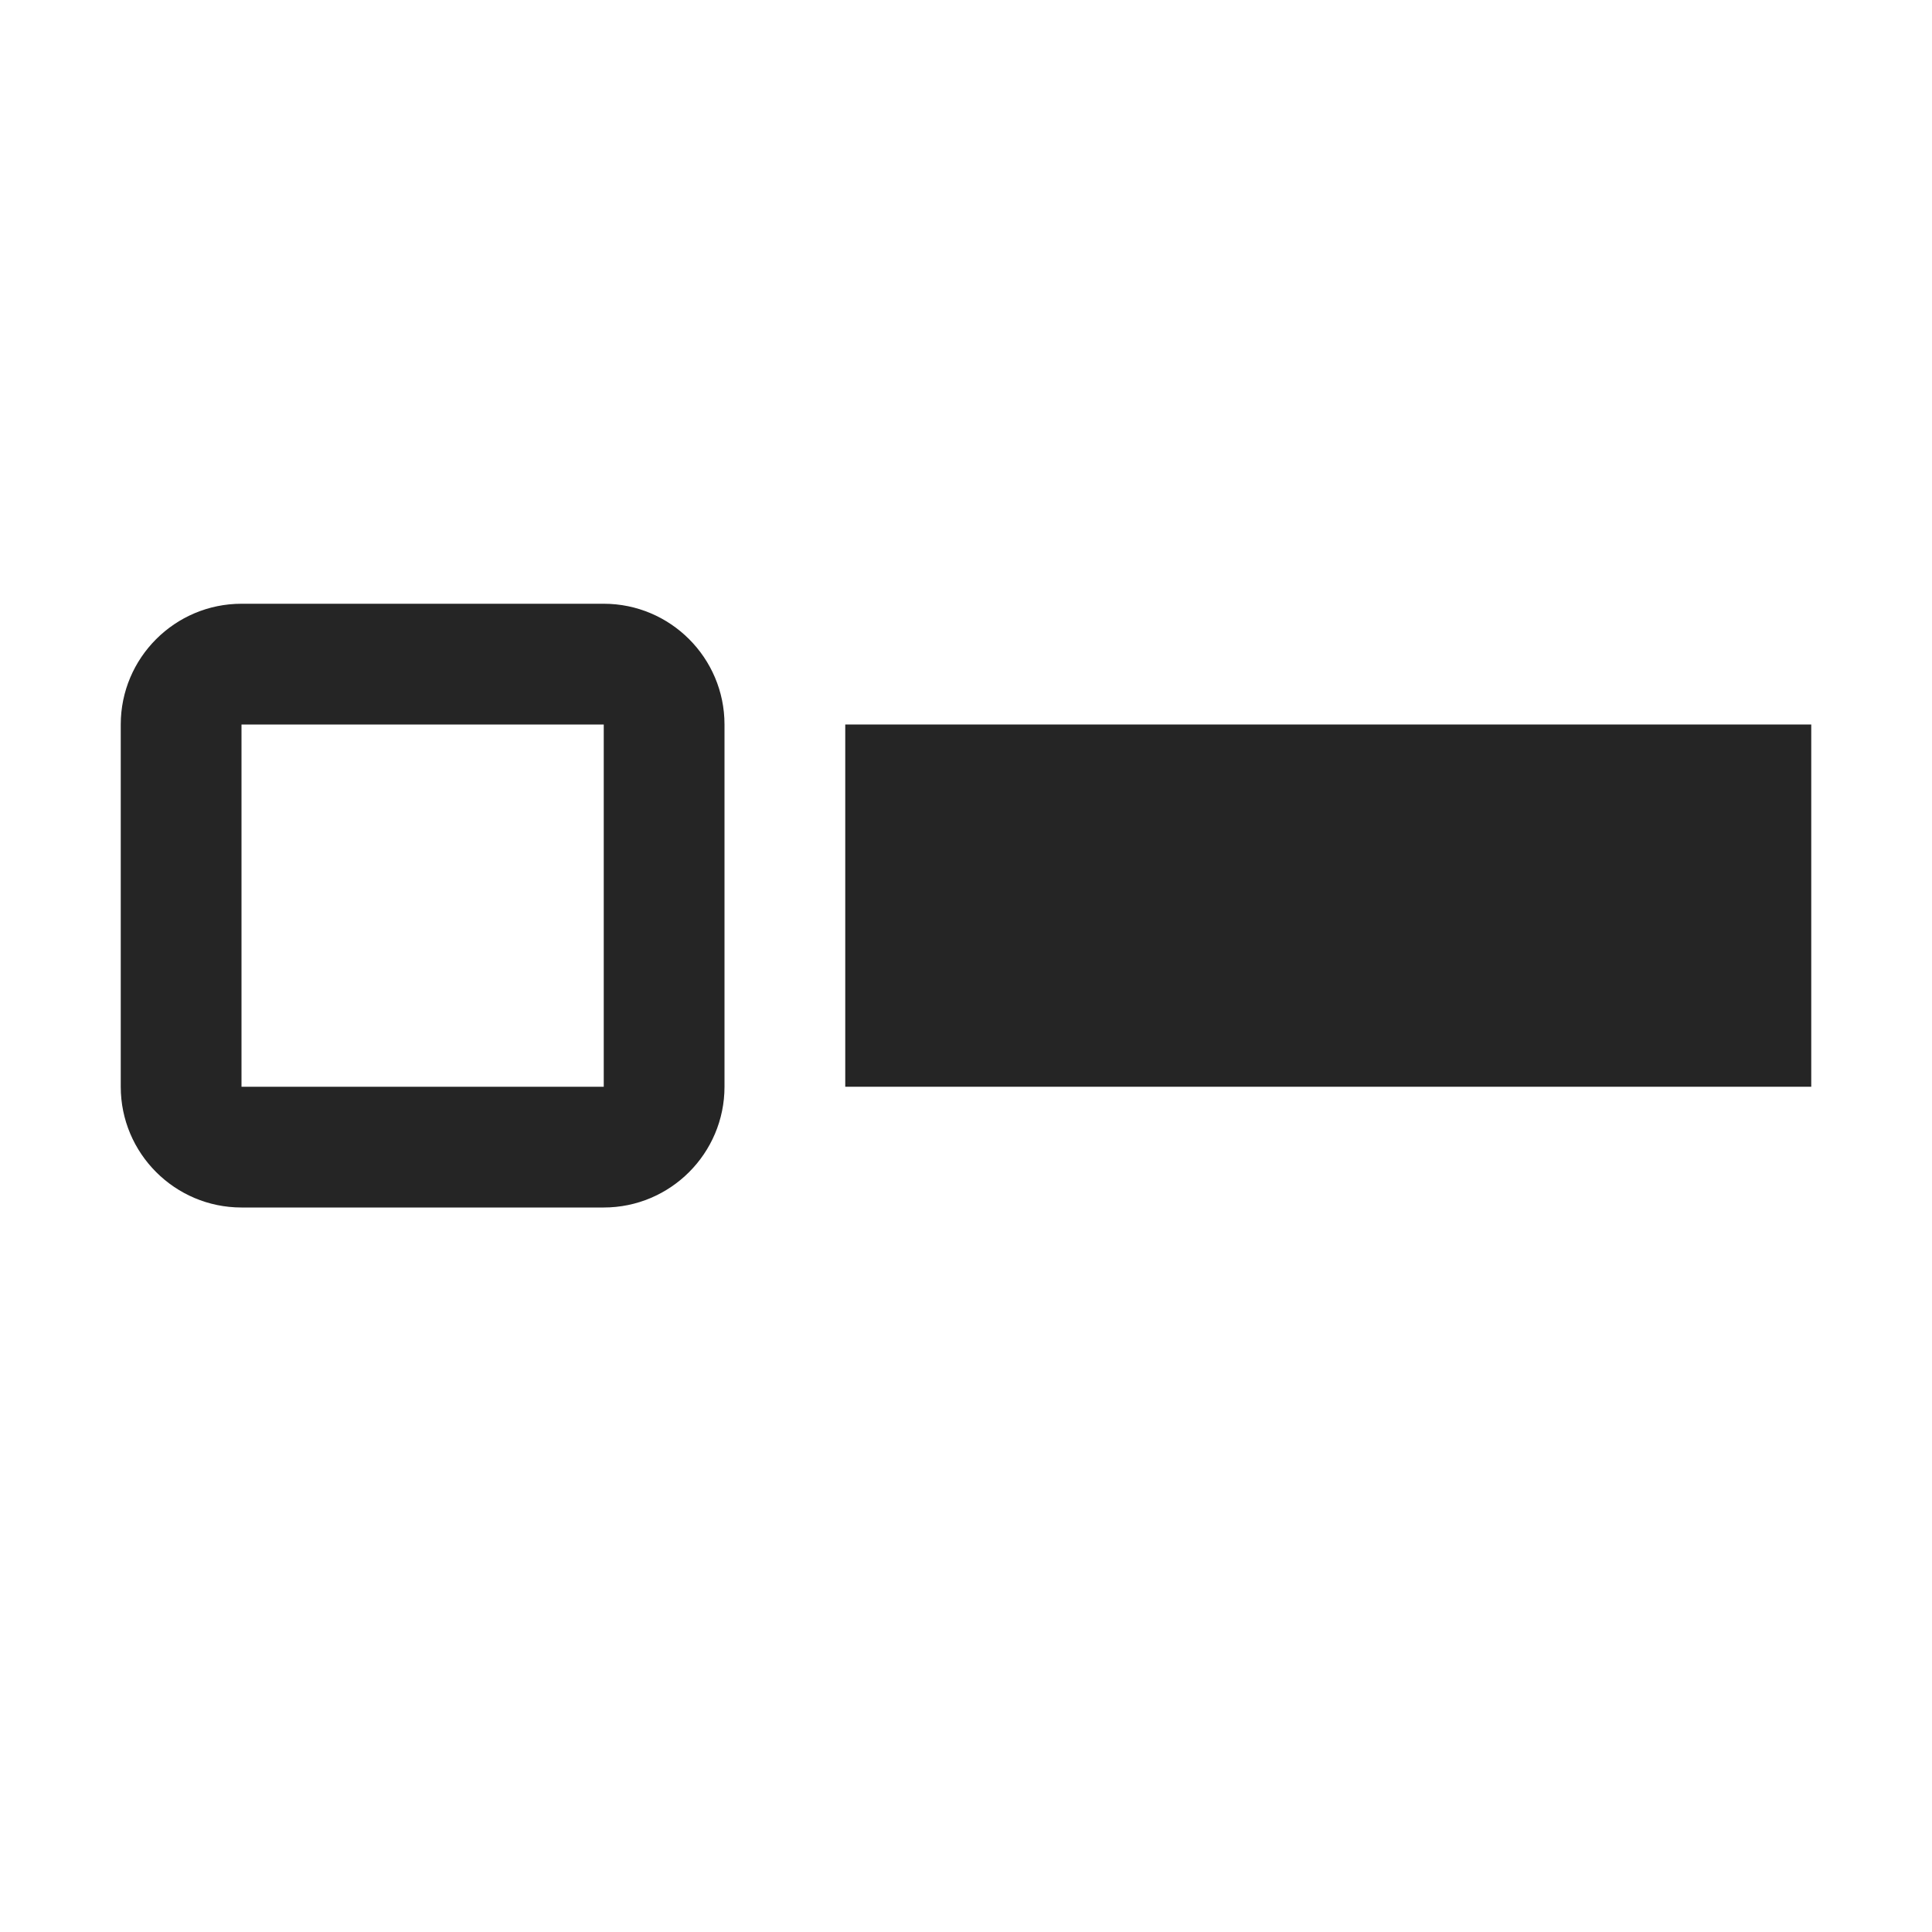 <?xml version="1.0" encoding="UTF-8"?>
<!DOCTYPE svg PUBLIC "-//W3C//DTD SVG 1.1//EN" "http://www.w3.org/Graphics/SVG/1.1/DTD/svg11.dtd">
<svg xmlns="http://www.w3.org/2000/svg" xml:space="preserve" width="1024px" height="1024px" shape-rendering="geometricPrecision" text-rendering="geometricPrecision" image-rendering="optimizeQuality" fill-rule="nonzero" clip-rule="evenodd" viewBox="0 0 10240 10240" xmlns:xlink="http://www.w3.org/1999/xlink">
	<title>checkbox_unselected icon</title>
	<desc>checkbox_unselected icon from the IconExperience.com O-Collection. Copyright by INCORS GmbH (www.incors.com).</desc>
	<path id="curve1" fill="#252525" d="M4480,3840 9600,3840 9600,5760 4480,5760z"/>
	<path id="curve0" fill="#252525" d="M1280 3200l1920 0c353,0 640,287 640,640l0 1920c0,353 -287,640 -640,640l-1920 0c-353,0 -640,-287 -640,-640l0 -1920c0,-353 287,-640 640,-640zm0 640l0 1920 1920 0 0 -1920 -1920 0z"/>
</svg>

